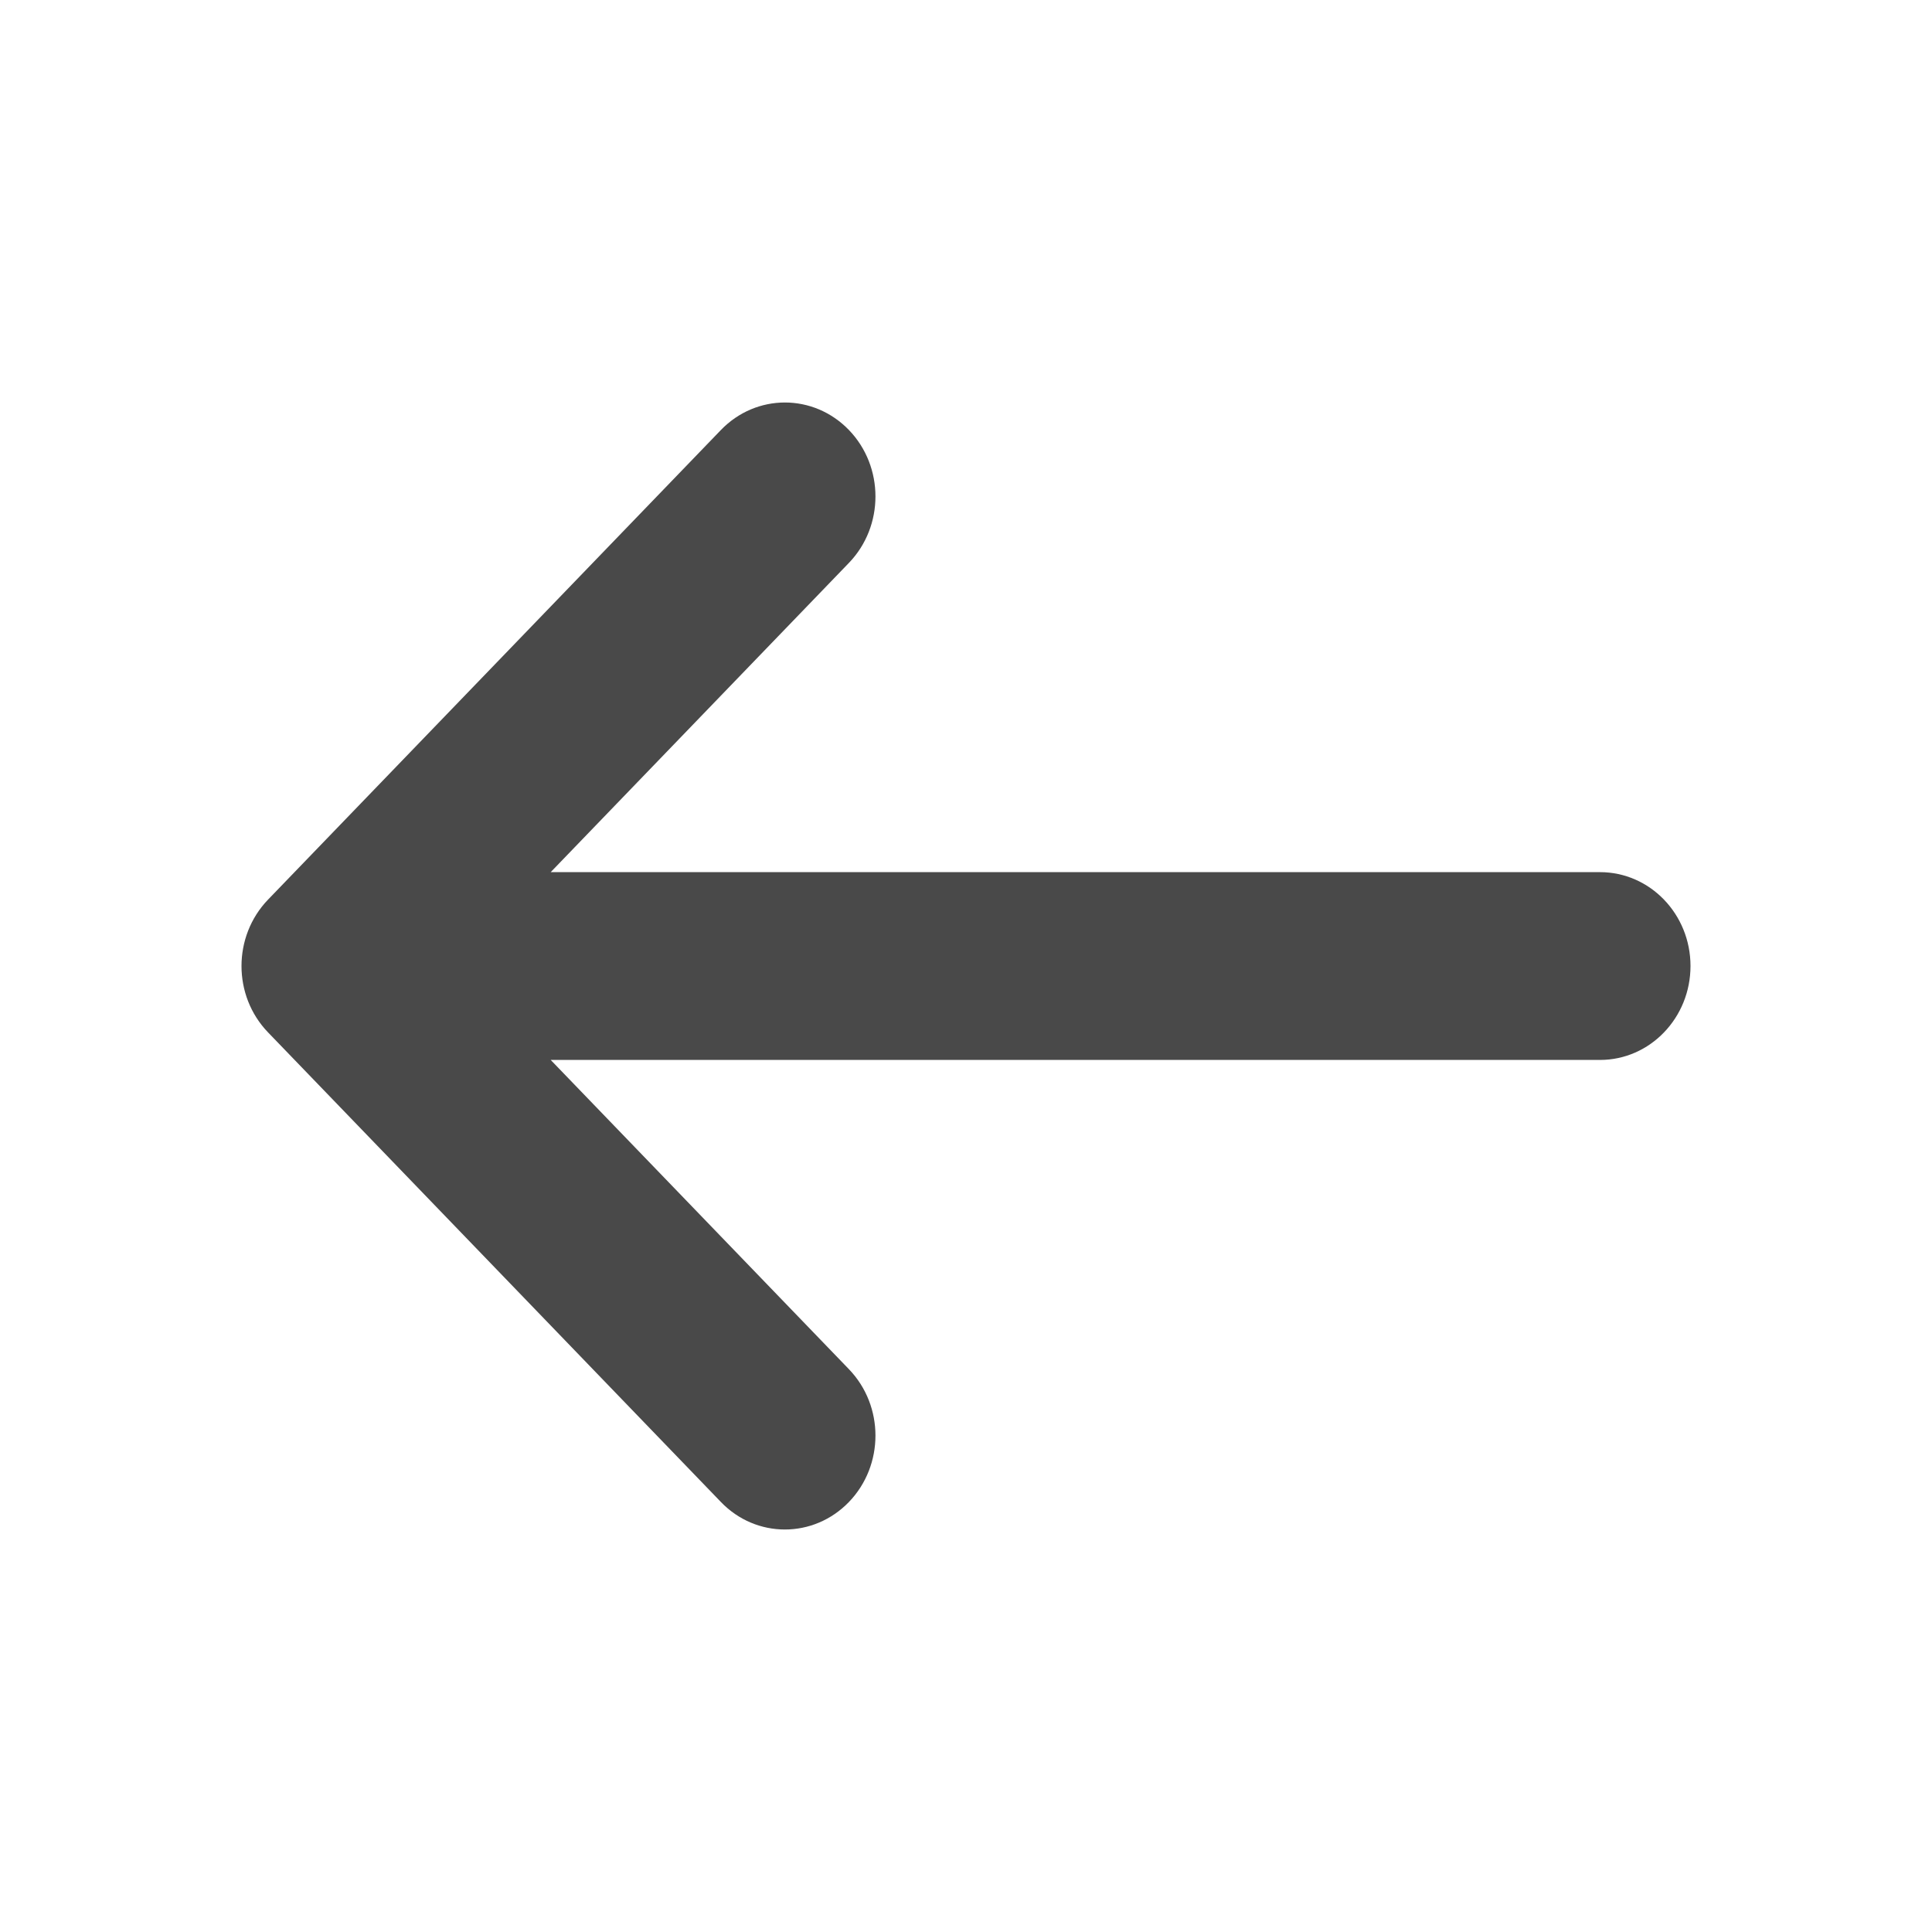 <svg width="24" height="24" viewBox="0 0 24 24" fill="none" xmlns="http://www.w3.org/2000/svg">
<path fill-rule="evenodd" clip-rule="evenodd" d="M19.875 10.834H6.841L10.546 6.992C10.985 6.536 10.985 5.798 10.546 5.342C10.106 4.886 9.395 4.886 8.955 5.342L3.33 11.175C2.89 11.632 2.89 12.369 3.33 12.825L8.955 18.658C9.174 18.886 9.462 19 9.75 19C10.038 19 10.326 18.886 10.546 18.658C10.985 18.202 10.985 17.465 10.546 17.009L6.841 13.167H19.875C20.497 13.167 21 12.644 21 12C21 11.356 20.497 10.834 19.875 10.834Z" fill="#494949"/>
</svg>
